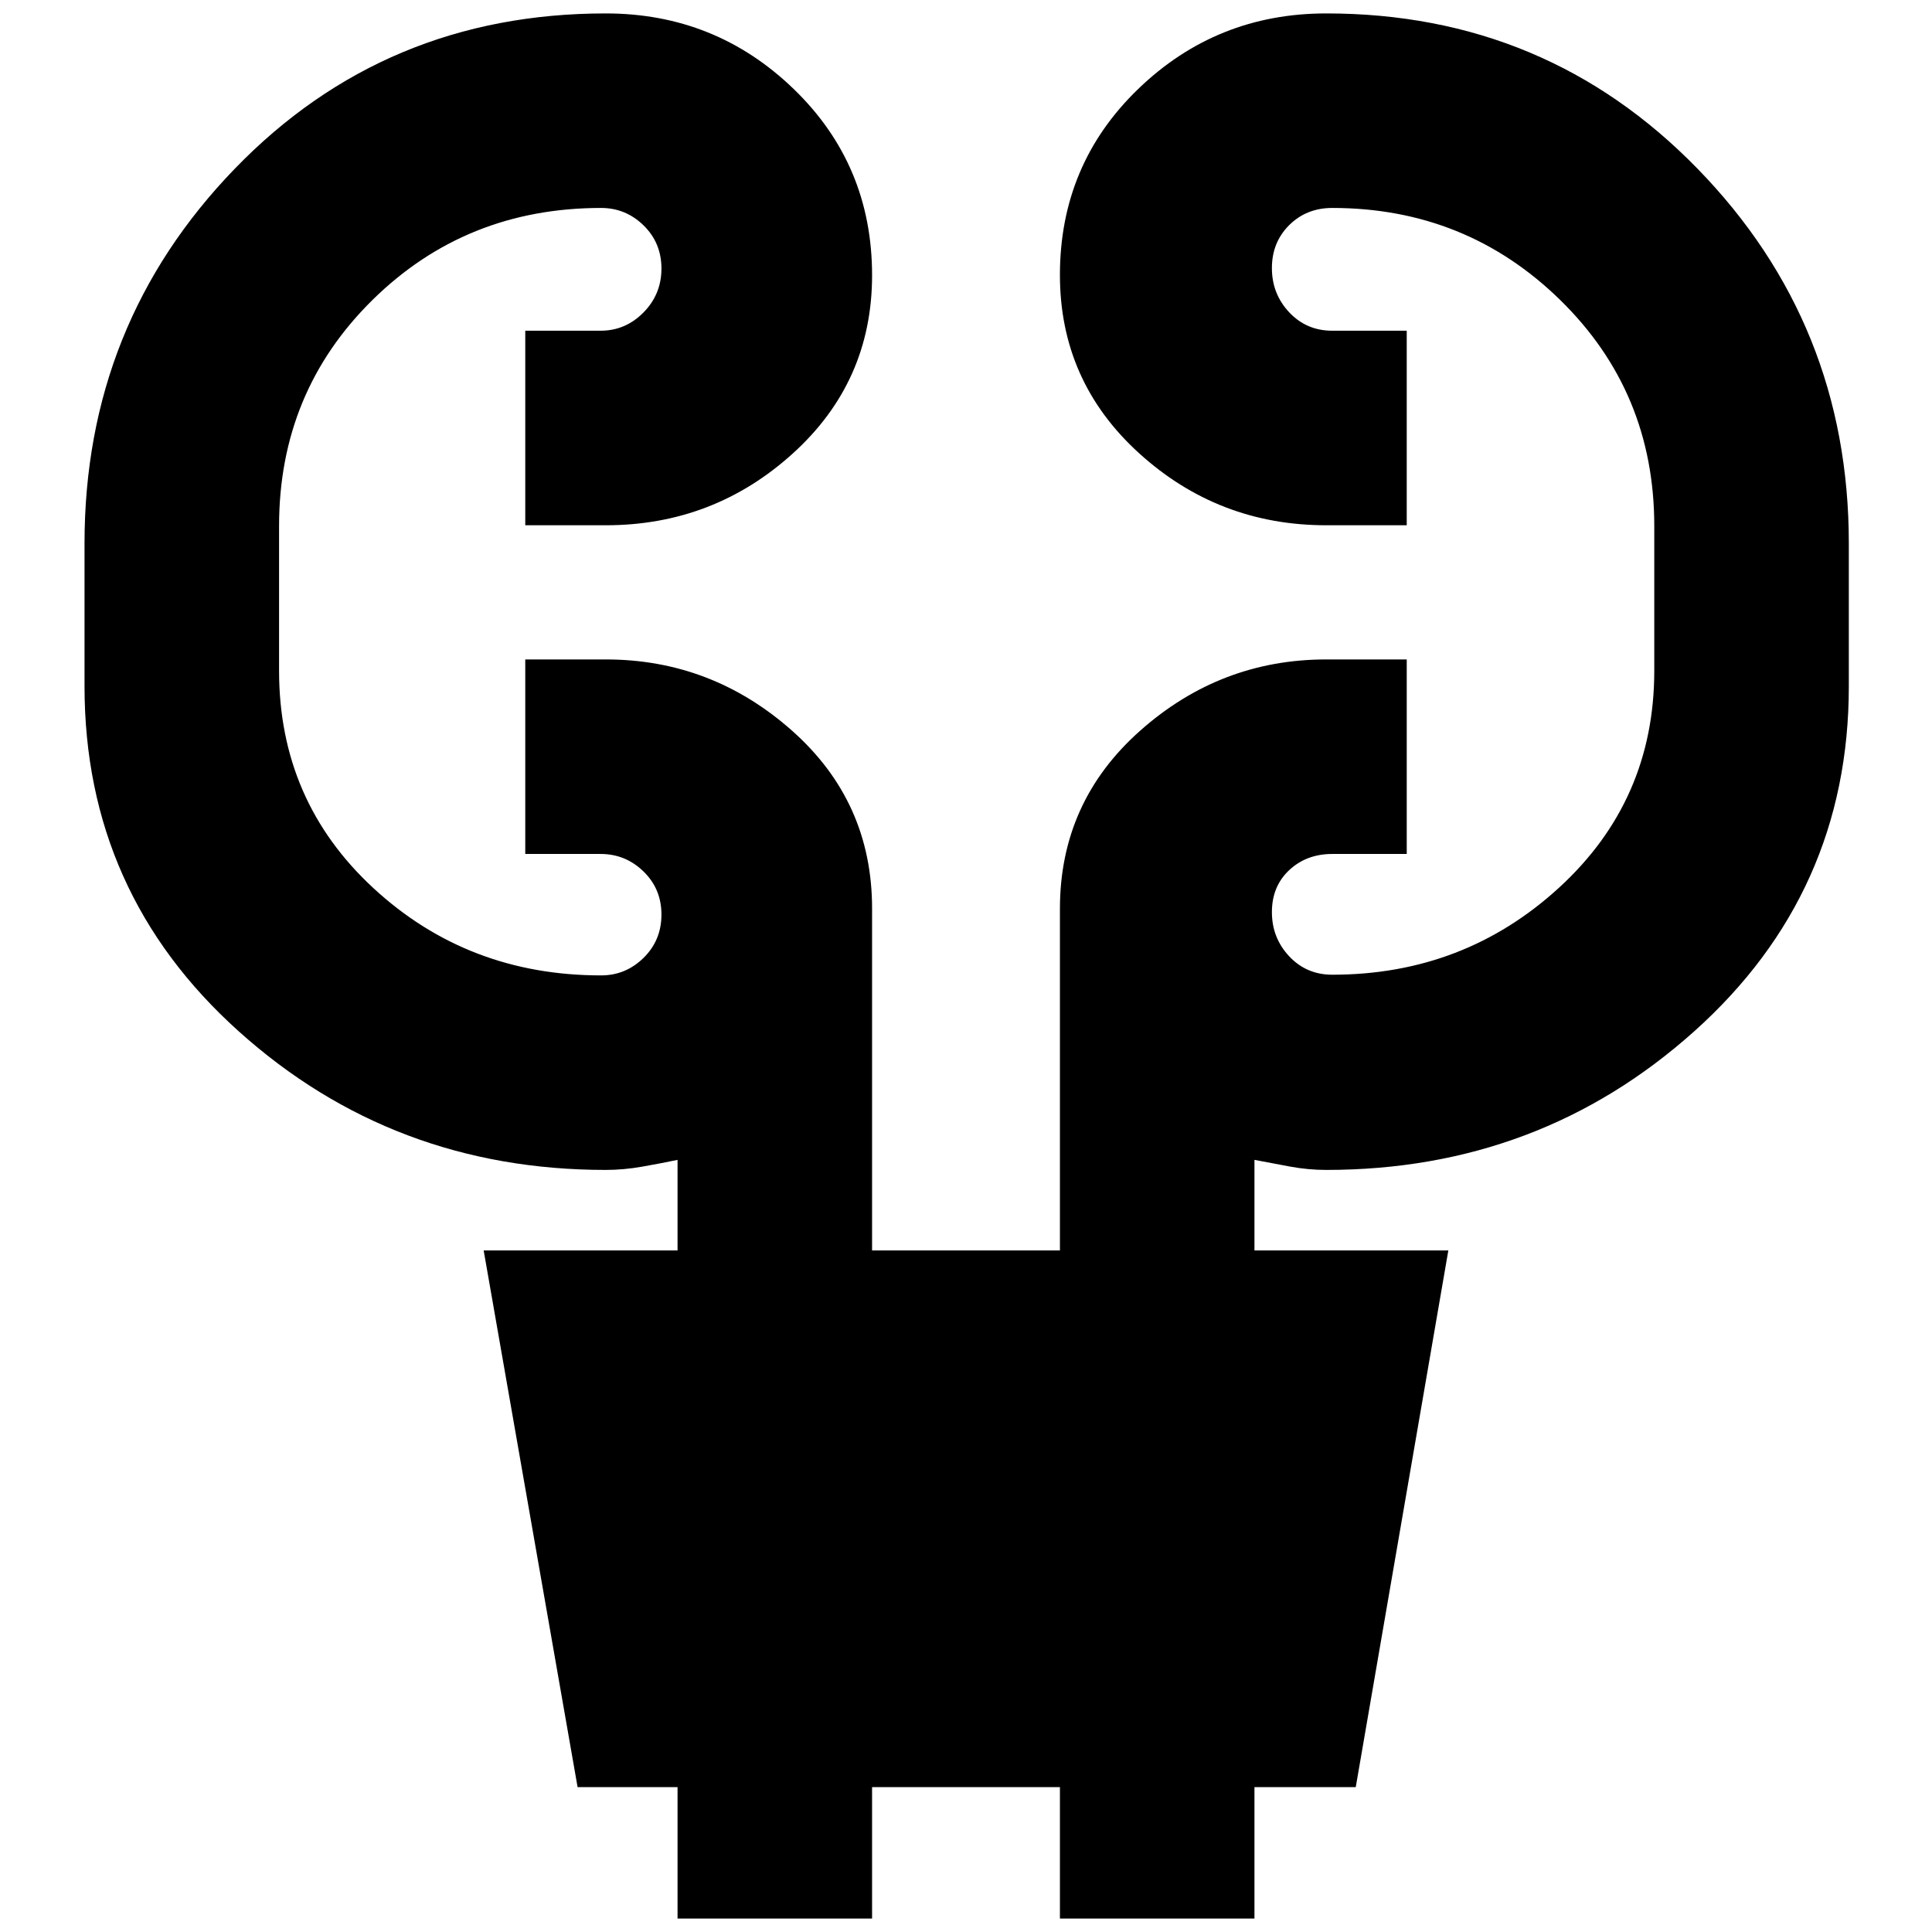 <svg xmlns="http://www.w3.org/2000/svg" height="40" viewBox="0 -960 960 960" width="40"><path d="M336.67-6.67V-72H287l-46.67-266.67h96.34v-45q-8.17 1.72-17.48 3.36T301-378.67q-105.67 0-182.33-68.83Q42-516.33 42-619v-71q0-109 74.67-186.17 74.66-77.16 184.33-77.16 54.56 0 93.44 37.61 38.89 37.62 38.89 92.5 0 52.89-39.39 88.55Q354.56-699 301-699h-40v-96.67h37.44q12.35 0 21.29-9.05t8.94-21.83q0-12.78-8.88-21.45-8.87-8.67-21.12-8.67-67.17 0-113.59 45.73-46.41 45.72-46.41 112.27v72q0 64.67 46.91 108 46.92 43.34 113.09 43.34 12.25 0 21.12-8.72 8.88-8.72 8.88-21.5T319.73-527q-8.94-8.67-21.29-8.67H261v-96.66h40q52.56 0 92.44 35.3 39.89 35.31 39.89 88.46v169.9h93.34v-169.77q0-53.12 39.89-88.5 39.88-35.39 92.44-35.39h40v96.66h-37q-12.83 0-21.42 8.05-8.58 8.05-8.58 20.84 0 12.78 8.58 21.95 8.59 9.16 21.42 9.16 65.5 0 112.75-43.31T822-626.67v-72q0-66.55-46.75-112.27Q728.5-856.67 662-856.67q-12.83 0-21.42 8.55-8.58 8.55-8.58 21.34 0 12.78 8.58 21.95 8.59 9.16 21.42 9.16h37V-699h-40q-53.56 0-92.94-35.75-39.39-35.74-39.39-88.62 0-54.88 38.89-92.42 38.88-37.54 93.44-37.54 109.33 0 184.5 77.16Q918.67-799 918.67-690v71q0 102.67-76.86 171.5-76.87 68.83-182.81 68.83-8.88 0-17.86-1.64-8.97-1.64-17.81-3.36v45h96.34L673.67-72h-50.34v65.33h-96.66V-72h-93.34v65.33h-96.66Z"/></svg>